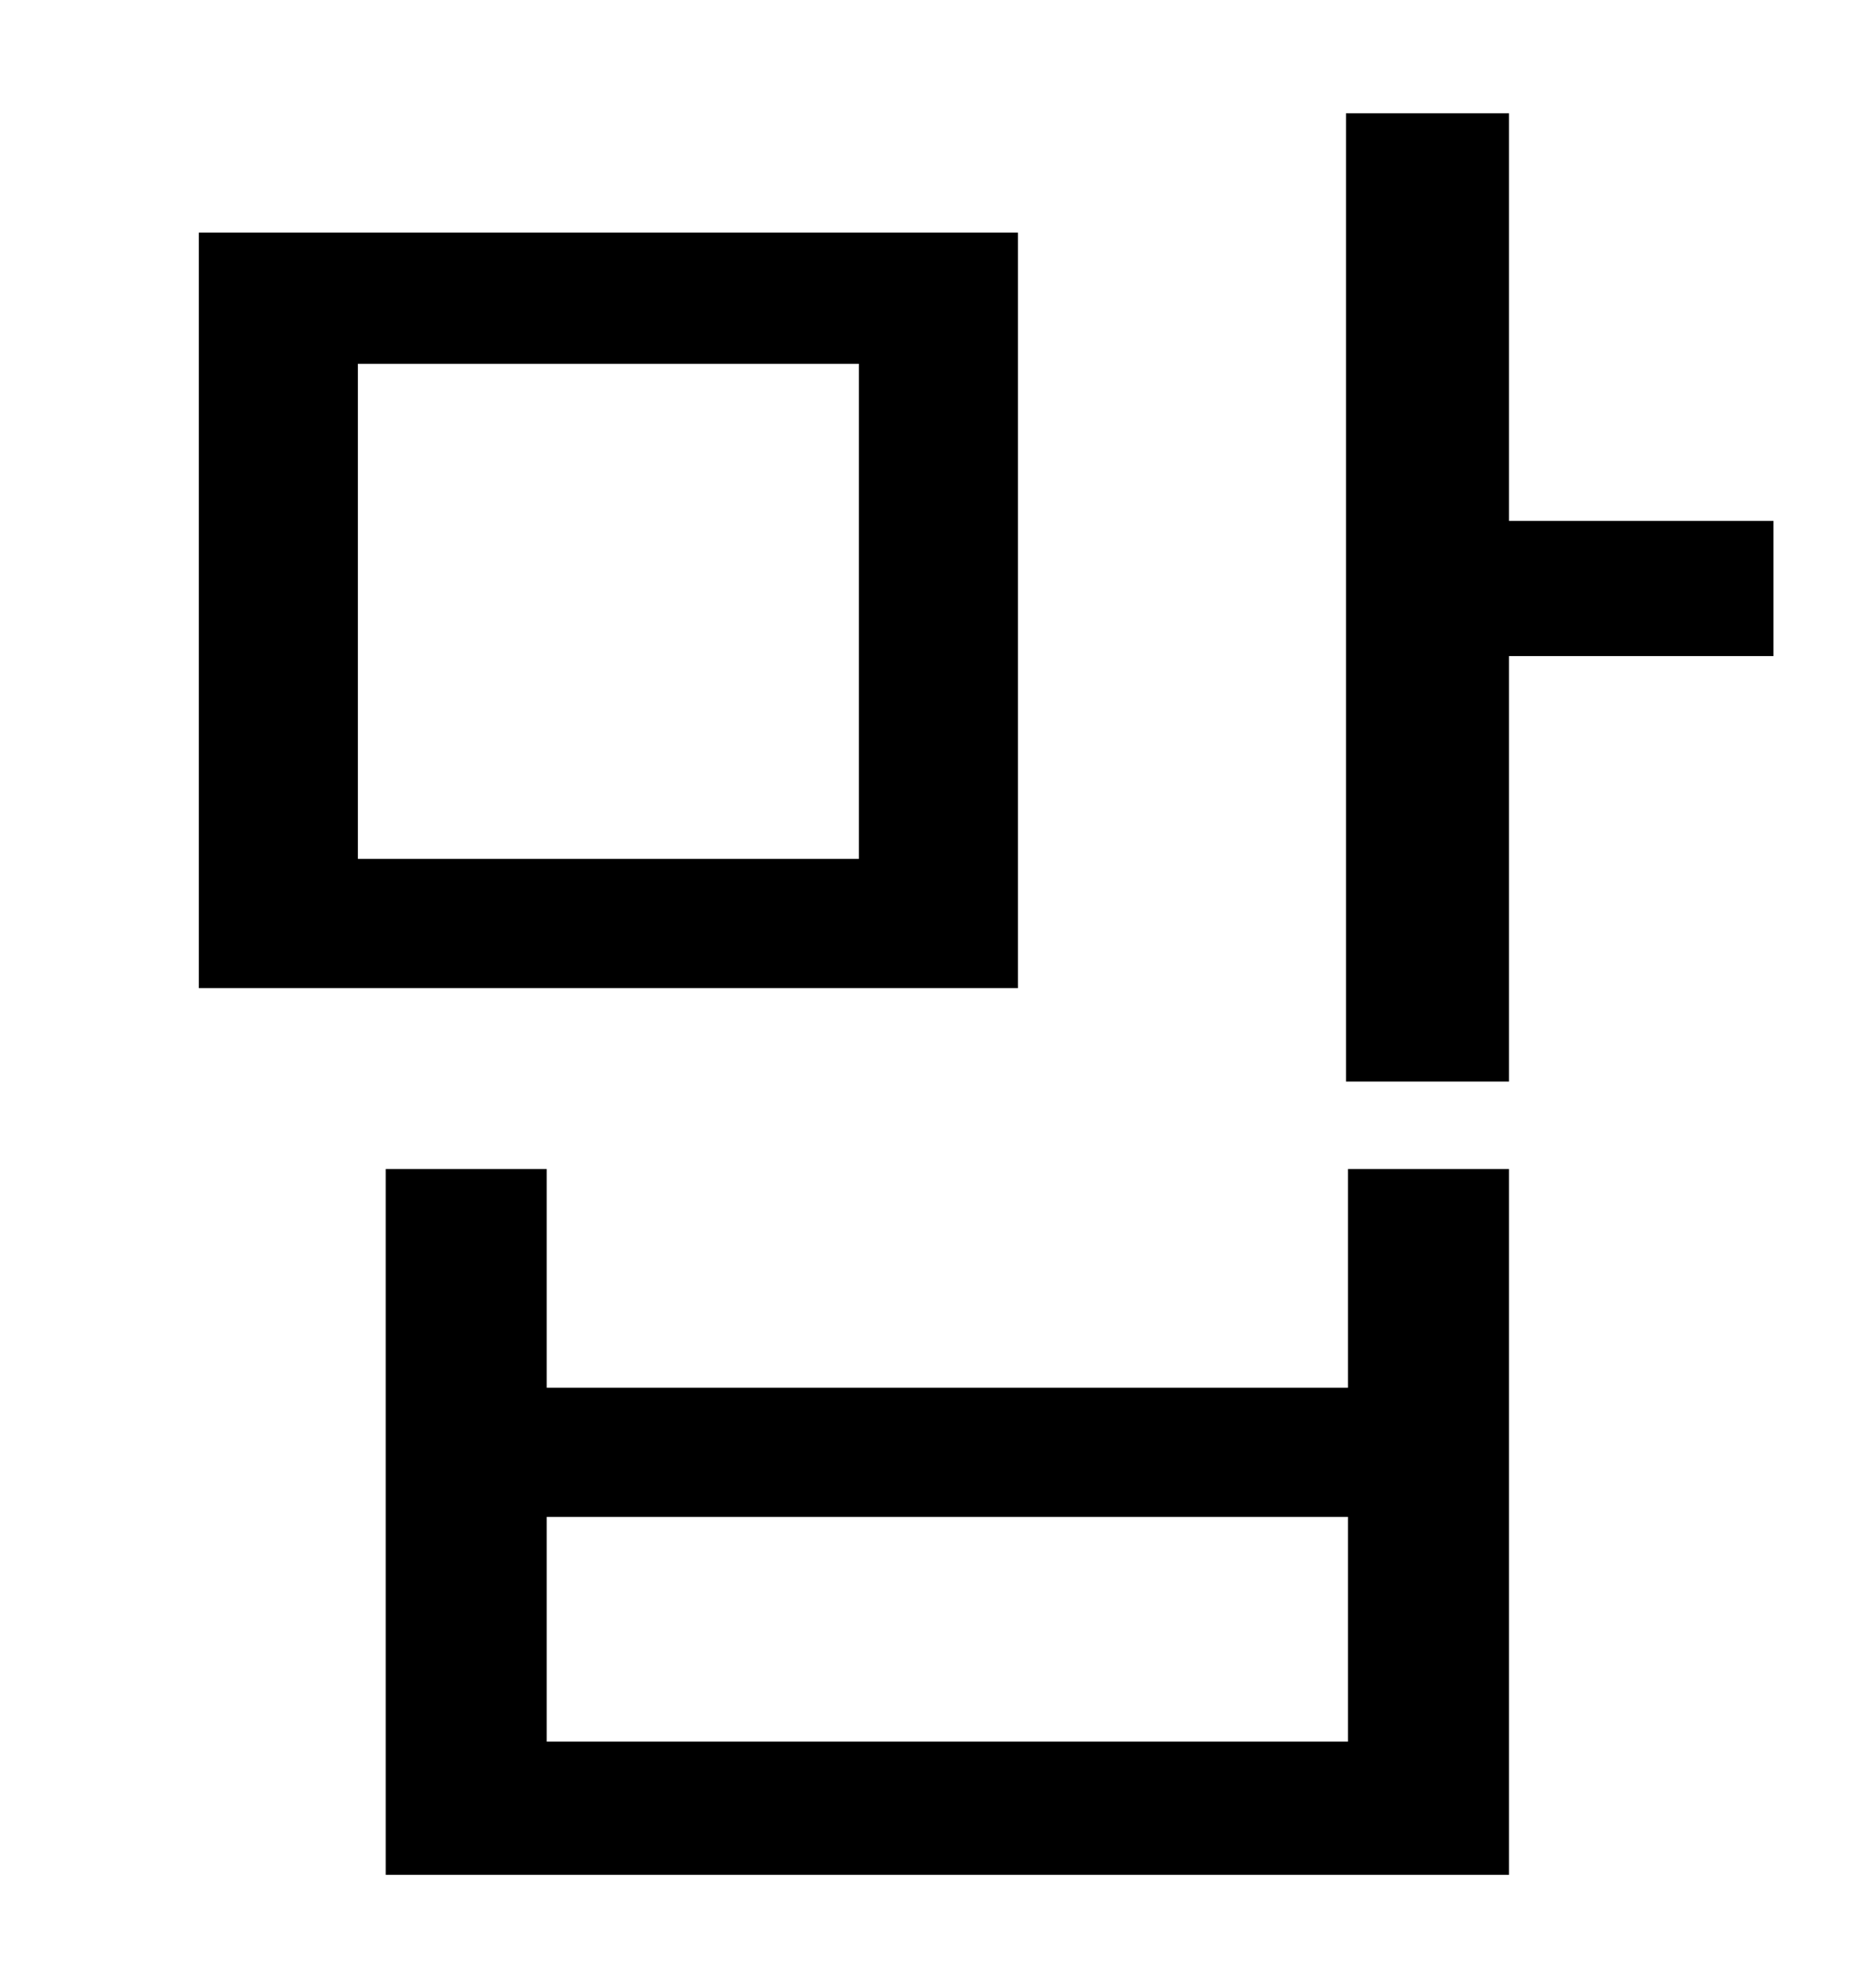 <?xml version="1.0" standalone="no"?>
<!DOCTYPE svg PUBLIC "-//W3C//DTD SVG 1.1//EN" "http://www.w3.org/Graphics/SVG/1.1/DTD/svg11.dtd" >
<svg xmlns="http://www.w3.org/2000/svg" xmlns:xlink="http://www.w3.org/1999/xlink" version="1.1" viewBox="-10 0 930 1000">
   <path fill="currentColor"
d="M422 432v-249h-252v249h252zM502 117v380h-412v-380h412zM668 876v-113h-403v113h403zM668 698v-110h81v355h-565v-355h81v110h403zM882 262v68h-133v214h-82v-487h82v205h133z" />
</svg>
